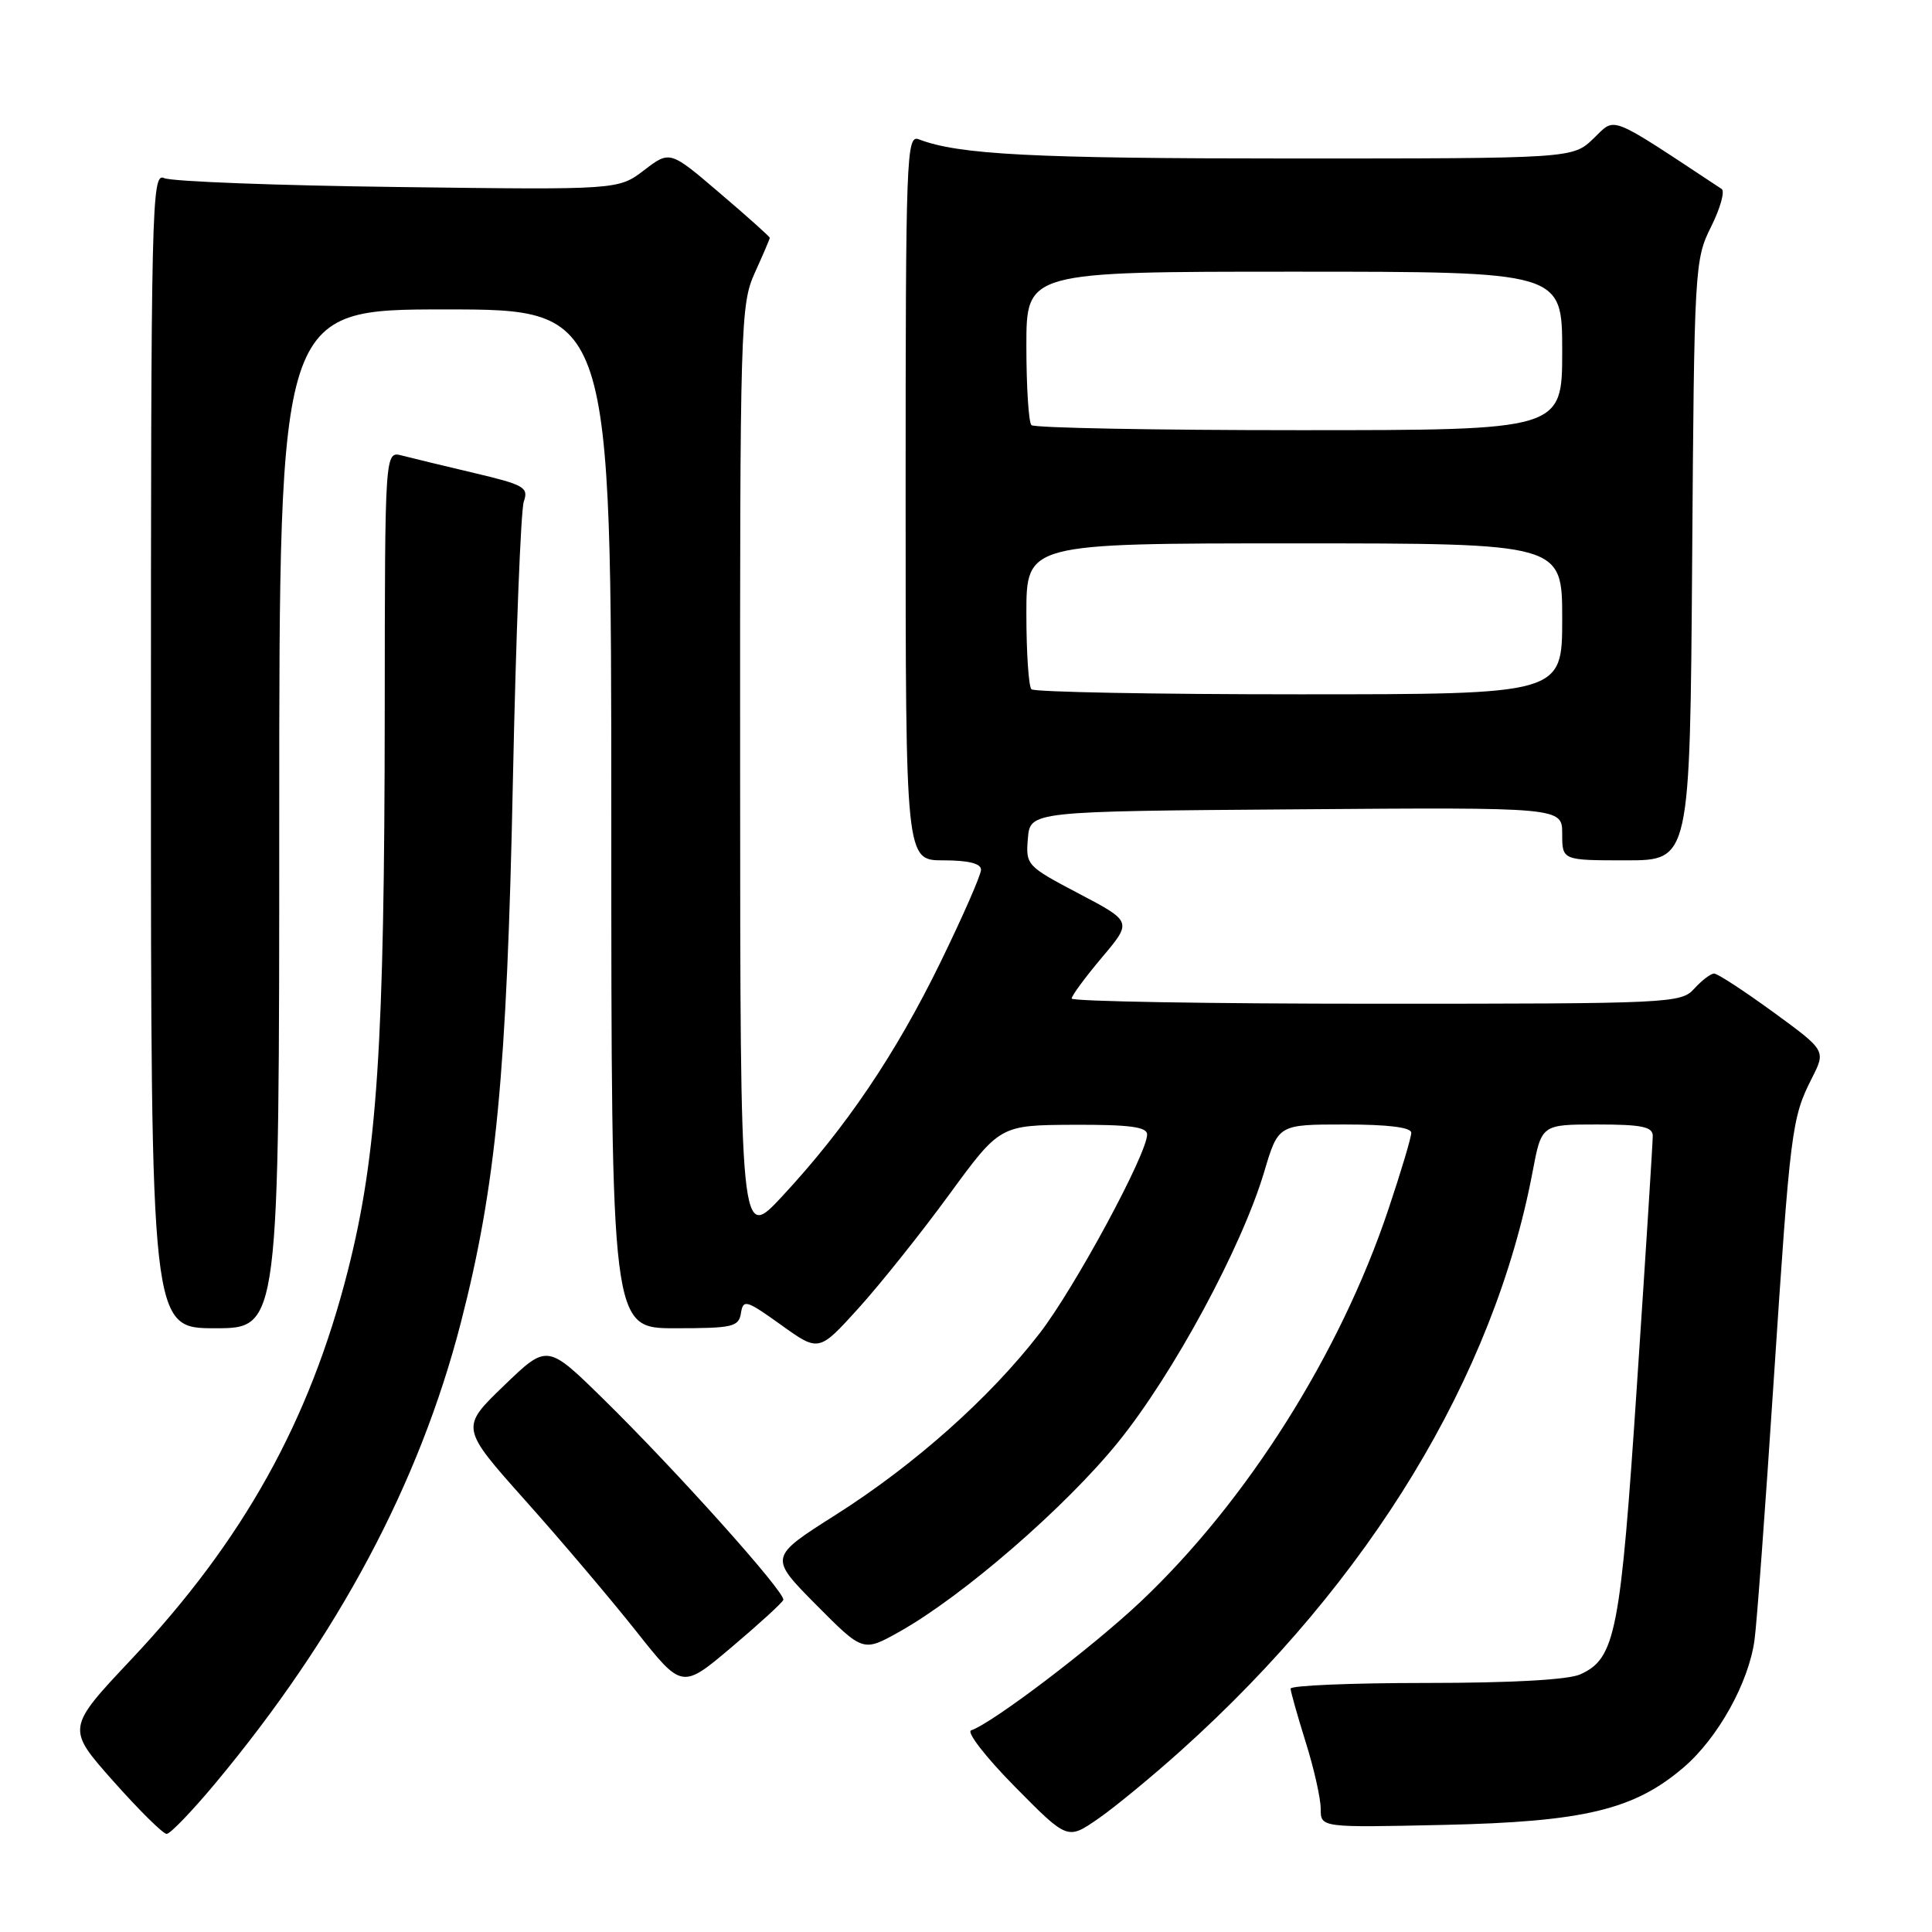 <?xml version="1.0" encoding="UTF-8" standalone="no"?>
<!DOCTYPE svg PUBLIC "-//W3C//DTD SVG 1.1//EN" "http://www.w3.org/Graphics/SVG/1.1/DTD/svg11.dtd" >
<svg xmlns="http://www.w3.org/2000/svg" xmlns:xlink="http://www.w3.org/1999/xlink" version="1.1" viewBox="0 0 256 256">
 <g >
 <path fill="currentColor"
d=" M 156.58 231.87 C 181.53 209.44 197.95 182.38 203.08 155.25 C 204.26 149.00 204.26 149.00 211.63 149.00 C 217.53 149.00 219.00 149.30 219.00 150.51 C 219.00 151.34 218.07 166.07 216.92 183.26 C 214.72 216.40 214.07 219.74 209.40 221.86 C 207.83 222.58 200.25 223.00 188.95 223.00 C 179.08 223.00 171.01 223.34 171.01 223.75 C 171.02 224.16 171.92 227.35 173.01 230.84 C 174.11 234.33 175.00 238.30 175.00 239.68 C 175.00 242.17 175.00 242.17 191.25 241.81 C 209.91 241.40 216.52 239.81 223.09 234.19 C 227.62 230.31 231.70 223.00 232.48 217.33 C 232.78 215.22 233.92 199.78 235.02 183.00 C 237.23 149.57 237.40 148.16 240.09 142.85 C 241.94 139.20 241.94 139.20 234.95 134.10 C 231.10 131.30 227.59 129.00 227.13 129.00 C 226.68 129.00 225.50 129.90 224.50 131.00 C 222.75 132.94 221.42 133.00 182.35 133.00 C 160.16 133.00 142.00 132.69 142.00 132.31 C 142.00 131.94 143.80 129.49 146.01 126.87 C 150.02 122.12 150.02 122.12 142.96 118.41 C 136.04 114.77 135.90 114.63 136.20 111.10 C 136.50 107.50 136.50 107.50 171.75 107.24 C 207.00 106.97 207.00 106.97 207.00 110.49 C 207.00 114.00 207.00 114.00 215.47 114.00 C 223.93 114.00 223.93 114.00 224.22 74.25 C 224.49 35.44 224.55 34.39 226.73 30.04 C 227.95 27.59 228.58 25.34 228.13 25.04 C 212.87 14.97 214.15 15.48 211.15 18.35 C 208.39 21.00 208.39 21.00 170.83 21.00 C 136.81 21.00 127.01 20.49 121.75 18.46 C 120.10 17.82 120.00 20.49 120.00 65.89 C 120.00 114.00 120.00 114.00 125.00 114.00 C 128.34 114.00 130.00 114.42 129.99 115.25 C 129.99 115.94 127.57 121.45 124.62 127.50 C 118.67 139.69 112.08 149.44 103.66 158.50 C 98.09 164.50 98.09 164.50 98.07 102.50 C 98.04 42.84 98.12 40.34 100.02 36.14 C 101.11 33.74 102.00 31.66 102.00 31.51 C 102.00 31.36 99.02 28.69 95.38 25.59 C 88.77 19.94 88.77 19.94 85.35 22.55 C 81.93 25.16 81.93 25.16 52.71 24.78 C 36.65 24.58 22.71 24.05 21.75 23.60 C 20.09 22.83 20.00 26.79 20.00 99.39 C 20.00 176.00 20.00 176.00 28.50 176.00 C 37.00 176.00 37.00 176.00 37.00 108.50 C 37.00 41.00 37.00 41.00 59.00 41.00 C 81.00 41.00 81.00 41.00 81.00 108.50 C 81.00 176.00 81.00 176.00 89.43 176.00 C 97.11 176.00 97.89 175.82 98.18 173.99 C 98.48 172.13 98.88 172.25 103.50 175.56 C 108.50 179.15 108.50 179.15 113.77 173.33 C 116.67 170.12 122.07 163.36 125.77 158.29 C 132.50 149.09 132.50 149.09 142.25 149.04 C 149.66 149.01 152.00 149.32 152.00 150.32 C 152.00 152.89 142.42 170.63 137.78 176.64 C 131.21 185.17 121.17 194.11 110.74 200.72 C 101.89 206.33 101.89 206.33 108.12 212.62 C 114.36 218.91 114.36 218.91 119.18 216.21 C 127.59 211.49 141.18 199.71 148.15 191.10 C 155.47 182.06 164.55 165.25 167.52 155.25 C 169.38 149.00 169.38 149.00 178.19 149.00 C 183.94 149.00 187.00 149.38 187.00 150.10 C 187.00 150.71 185.64 155.27 183.97 160.24 C 177.56 179.40 165.18 198.98 151.12 212.25 C 144.66 218.34 131.51 228.32 128.68 229.28 C 128.03 229.50 130.64 232.86 134.47 236.74 C 141.44 243.80 141.44 243.80 145.47 241.02 C 147.69 239.49 152.69 235.37 156.58 231.87 Z  M 28.57 236.25 C 44.83 216.72 55.58 196.54 61.07 175.24 C 65.73 157.16 67.17 142.19 67.96 103.50 C 68.36 84.25 69.01 67.58 69.41 66.45 C 70.06 64.58 69.46 64.24 62.81 62.67 C 58.79 61.72 54.49 60.68 53.25 60.36 C 51.00 59.77 51.00 59.77 50.98 94.13 C 50.95 138.48 49.99 153.03 46.09 168.38 C 41.02 188.34 32.22 204.13 17.42 219.85 C 8.80 229.01 8.80 229.01 15.00 236.00 C 18.42 239.85 21.60 243.00 22.08 243.00 C 22.56 243.00 25.48 239.96 28.57 236.25 Z  M 103.79 212.00 C 104.15 211.08 89.55 194.79 79.86 185.29 C 72.50 178.08 72.50 178.08 66.75 183.63 C 61.00 189.17 61.00 189.17 69.62 198.84 C 74.37 204.15 80.97 211.95 84.31 216.16 C 90.37 223.81 90.37 223.81 96.93 218.27 C 100.54 215.22 103.63 212.40 103.79 212.00 Z  M 136.67 91.33 C 136.30 90.97 136.00 86.47 136.00 81.33 C 136.00 72.00 136.00 72.00 171.50 72.00 C 207.00 72.00 207.00 72.00 207.00 82.00 C 207.00 92.00 207.00 92.00 172.17 92.00 C 153.01 92.00 137.03 91.70 136.67 91.33 Z  M 136.67 56.33 C 136.30 55.97 136.00 51.24 136.00 45.83 C 136.00 36.00 136.00 36.00 171.50 36.00 C 207.00 36.00 207.00 36.00 207.00 46.50 C 207.00 57.00 207.00 57.00 172.17 57.00 C 153.01 57.00 137.03 56.70 136.67 56.33 Z "/>
</g>
</svg>